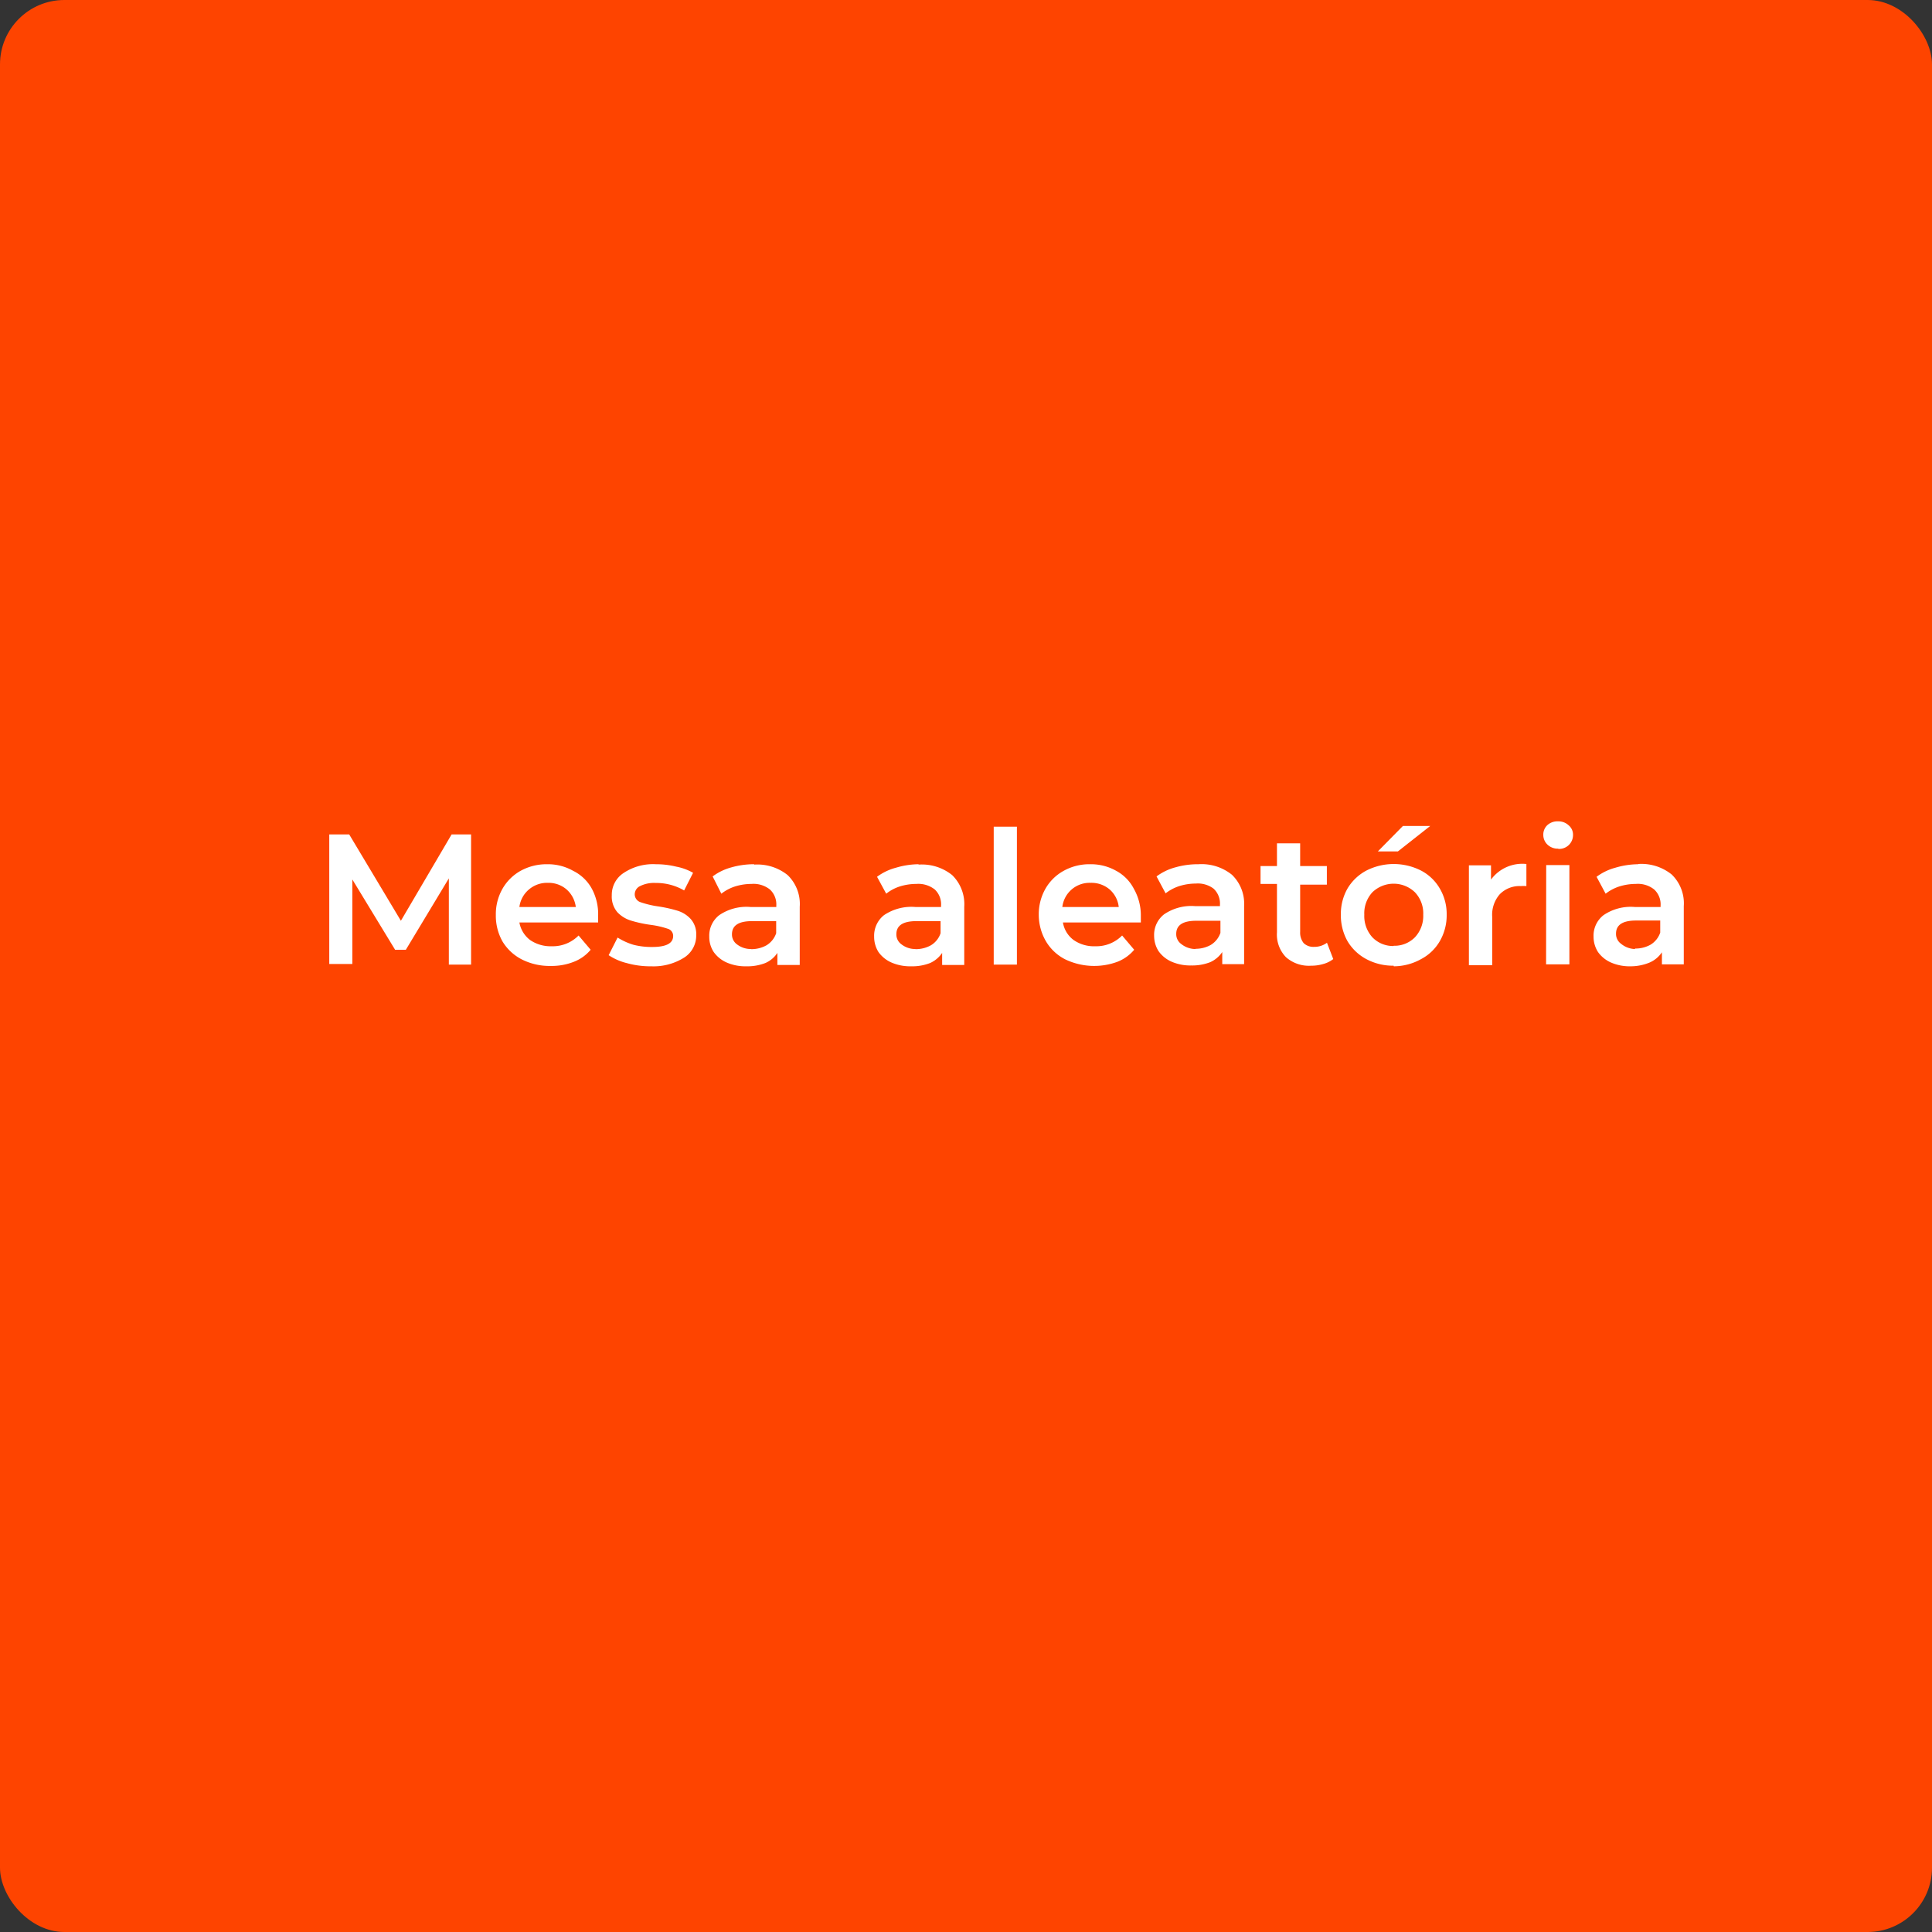 <svg xmlns="http://www.w3.org/2000/svg" viewBox="0 0 159.95 159.95"><rect x="0" y="0" width="159.95" height="159.95" fill="#333333" stroke="none"/><defs><style>.cls-1{fill:#fe4400;}.cls-2{fill:#fff;}</style></defs><title>Ativo 3</title><g id="Camada_2" data-name="Camada 2"><g id="Camada_1-2" data-name="Camada 1"><rect class="cls-1" width="159.95" height="159.95" rx="5.33" ry="5.33"/><path class="cls-2" d="M37.16,79.86V72.72L33.6,78.63h-.89l-3.54-5.82v7H27.26V69.08h1.65l4.28,7.15,4.2-7.15H39l0,10.78ZM49.52,75.8q0,.2,0,.57H43a2.34,2.34,0,0,0,.88,1.45,3,3,0,0,0,1.79.52,3,3,0,0,0,2.23-.89l1,1.18a3.4,3.4,0,0,1-1.4,1,5,5,0,0,1-1.91.34,5.1,5.1,0,0,1-2.39-.54,4,4,0,0,1-1.6-1.49,4.34,4.34,0,0,1-.55-2.19,4.26,4.26,0,0,1,.54-2.15,3.94,3.94,0,0,1,1.52-1.51,4.44,4.44,0,0,1,2.19-.54,4.23,4.23,0,0,1,2.14.54A3.55,3.55,0,0,1,49,73.58,4.45,4.45,0,0,1,49.52,75.8Zm-4.16-2.71a2.31,2.31,0,0,0-1.57.55A2.27,2.27,0,0,0,43,75.09h4.67a2.31,2.31,0,0,0-.76-1.45A2.28,2.28,0,0,0,45.36,73.09ZM53.91,80a7.18,7.18,0,0,1-2-.26,4.79,4.79,0,0,1-1.52-.66l.74-1.46a5.37,5.37,0,0,0,1.32.6A6,6,0,0,0,54,78.4c1.15,0,1.73-.3,1.73-.91a.61.61,0,0,0-.45-.6,7.41,7.41,0,0,0-1.4-.32,10.35,10.35,0,0,1-1.66-.36,2.6,2.6,0,0,1-1.11-.69,2,2,0,0,1-.46-1.4,2.16,2.16,0,0,1,1-1.86,4.38,4.38,0,0,1,2.65-.71,7,7,0,0,1,1.69.2,4.49,4.49,0,0,1,1.39.51l-.74,1.46a4.59,4.59,0,0,0-2.36-.62,2.59,2.59,0,0,0-1.29.26.76.76,0,0,0-.44.67.69.69,0,0,0,.47.66,8,8,0,0,0,1.46.35,11.18,11.18,0,0,1,1.62.36,2.46,2.46,0,0,1,1.08.68,1.89,1.89,0,0,1,.46,1.35,2.16,2.16,0,0,1-1,1.85A4.76,4.76,0,0,1,53.91,80Zm8.53-8.42a4,4,0,0,1,2.77.87,3.32,3.32,0,0,1,1,2.62v4.82H64.36v-1a2.28,2.28,0,0,1-1,.84,4.09,4.09,0,0,1-1.57.27,3.87,3.87,0,0,1-1.62-.31,2.61,2.61,0,0,1-1.08-.87,2.28,2.28,0,0,1-.37-1.28,2.15,2.15,0,0,1,.82-1.77,4,4,0,0,1,2.6-.68h2.13v-.12a1.68,1.68,0,0,0-.53-1.33,2.18,2.18,0,0,0-1.52-.46,4.6,4.6,0,0,0-1.37.21,3.68,3.68,0,0,0-1.13.6L59,72.56a4.57,4.57,0,0,1,1.55-.75A6.77,6.77,0,0,1,62.44,71.55Zm-.26,7a2.56,2.56,0,0,0,1.28-.32,1.88,1.88,0,0,0,.8-1v-1h-2c-1.11,0-1.66.36-1.66,1.09a1,1,0,0,0,.41.83A1.88,1.88,0,0,0,62.18,78.57Zm13.87-7a4,4,0,0,1,2.78.87,3.36,3.36,0,0,1,1,2.62v4.82H78v-1a2.37,2.37,0,0,1-1,.84,4.05,4.05,0,0,1-1.57.27,3.9,3.9,0,0,1-1.62-.31,2.61,2.61,0,0,1-1.08-.87,2.36,2.36,0,0,1-.36-1.28,2.17,2.17,0,0,1,.81-1.77,4.06,4.06,0,0,1,2.61-.68h2.12v-.12a1.68,1.68,0,0,0-.52-1.33,2.2,2.2,0,0,0-1.53-.46,4.6,4.6,0,0,0-1.37.21,3.51,3.51,0,0,0-1.12.6l-.76-1.4a4.53,4.53,0,0,1,1.56-.75A6.7,6.7,0,0,1,76.05,71.55Zm-.26,7a2.56,2.56,0,0,0,1.28-.32,1.84,1.84,0,0,0,.8-1v-1h-2c-1.11,0-1.66.36-1.66,1.09a1,1,0,0,0,.42.83A1.85,1.85,0,0,0,75.79,78.57Zm6.48-10.14h1.92V79.86H82.27ZM94.45,75.8q0,.2,0,.57H88a2.26,2.26,0,0,0,.88,1.45,2.93,2.93,0,0,0,1.78.52,3,3,0,0,0,2.24-.89l1,1.18a3.46,3.46,0,0,1-1.4,1,5.55,5.55,0,0,1-4.3-.2,3.91,3.91,0,0,1-1.6-1.49A4.35,4.35,0,0,1,86,75.75a4.26,4.26,0,0,1,.54-2.15,3.9,3.9,0,0,1,1.53-1.51,4.38,4.38,0,0,1,2.18-.54,4.24,4.24,0,0,1,2.15.54,3.52,3.52,0,0,1,1.47,1.49A4.45,4.45,0,0,1,94.45,75.8Zm-4.16-2.71a2.27,2.27,0,0,0-2.34,2h4.67a2.25,2.25,0,0,0-.75-1.45A2.32,2.32,0,0,0,90.29,73.09Zm8.93-1.54a4,4,0,0,1,2.77.87A3.32,3.32,0,0,1,103,75v4.82h-1.81v-1a2.37,2.37,0,0,1-1,.84,4.09,4.09,0,0,1-1.57.27,3.87,3.87,0,0,1-1.62-.31,2.61,2.61,0,0,1-1.08-.87,2.36,2.36,0,0,1-.37-1.28,2.15,2.15,0,0,1,.82-1.77,4,4,0,0,1,2.6-.68H101v-.12a1.68,1.68,0,0,0-.53-1.33A2.16,2.16,0,0,0,99,73.15a4.6,4.6,0,0,0-1.37.21,3.68,3.68,0,0,0-1.13.6l-.75-1.4a4.57,4.57,0,0,1,1.55-.75A6.77,6.77,0,0,1,99.22,71.55Zm-.26,7a2.56,2.56,0,0,0,1.28-.32,1.88,1.88,0,0,0,.8-1v-1h-2c-1.11,0-1.66.36-1.66,1.09a1,1,0,0,0,.41.83A1.9,1.9,0,0,0,99,78.57Zm11.42.85a2.31,2.31,0,0,1-.83.41,3.4,3.4,0,0,1-1,.14,2.86,2.86,0,0,1-2.09-.71,2.69,2.69,0,0,1-.74-2.06v-4h-1.36V71.7h1.36V69.82h1.92V71.7h2.21v1.54h-2.21v3.91a1.38,1.38,0,0,0,.29.93,1.15,1.15,0,0,0,.85.31,1.74,1.74,0,0,0,1.08-.34Zm5,.55a4.68,4.68,0,0,1-2.25-.54,4,4,0,0,1-1.57-1.49,4.34,4.34,0,0,1-.55-2.19,4.24,4.24,0,0,1,.55-2.17,4,4,0,0,1,1.57-1.49,5,5,0,0,1,4.51,0,3.86,3.86,0,0,1,1.56,1.49,4.16,4.16,0,0,1,.57,2.17,4.26,4.26,0,0,1-.57,2.19,3.86,3.86,0,0,1-1.56,1.49A4.66,4.66,0,0,1,115.39,80Zm0-1.65a2.37,2.37,0,0,0,1.76-.7,2.59,2.59,0,0,0,.69-1.87,2.54,2.54,0,0,0-.69-1.86,2.54,2.54,0,0,0-3.52,0,2.57,2.57,0,0,0-.67,1.86,2.62,2.62,0,0,0,.67,1.87A2.37,2.37,0,0,0,115.39,78.32Zm.77-9.92h2.26l-2.68,2.11h-1.66Zm7.29,4.44a3.22,3.22,0,0,1,2.93-1.29v1.83a2.48,2.48,0,0,0-.45,0,2.28,2.28,0,0,0-1.75.67,2.57,2.57,0,0,0-.63,1.88v4h-1.93V71.64h1.83Zm4.57-1.2h1.92v8.22H128Zm1-1.36a1.23,1.23,0,0,1-.88-.32,1.1,1.1,0,0,1-.36-.83,1.06,1.06,0,0,1,.36-.82A1.24,1.24,0,0,1,129,68a1.22,1.22,0,0,1,.87.33,1,1,0,0,1,.36.78,1.15,1.15,0,0,1-.36.86A1.16,1.16,0,0,1,129,70.28Zm6.62,1.27a4,4,0,0,1,2.77.87,3.32,3.32,0,0,1,1,2.62v4.82h-1.81v-1a2.37,2.37,0,0,1-1,.84A4.09,4.09,0,0,1,135,80a3.87,3.87,0,0,1-1.62-.31,2.61,2.61,0,0,1-1.08-.87,2.36,2.36,0,0,1-.37-1.28,2.15,2.15,0,0,1,.82-1.77,4,4,0,0,1,2.6-.68h2.13v-.12a1.68,1.68,0,0,0-.53-1.33,2.16,2.16,0,0,0-1.52-.46,4.6,4.6,0,0,0-1.37.21,3.68,3.68,0,0,0-1.13.6l-.75-1.4a4.57,4.57,0,0,1,1.55-.75A6.77,6.77,0,0,1,135.61,71.55Zm-.26,7a2.56,2.56,0,0,0,1.28-.32,1.88,1.88,0,0,0,.8-1v-1h-2c-1.11,0-1.66.36-1.66,1.09a1,1,0,0,0,.41.83A1.9,1.9,0,0,0,135.35,78.57Z"/></g></g></svg>